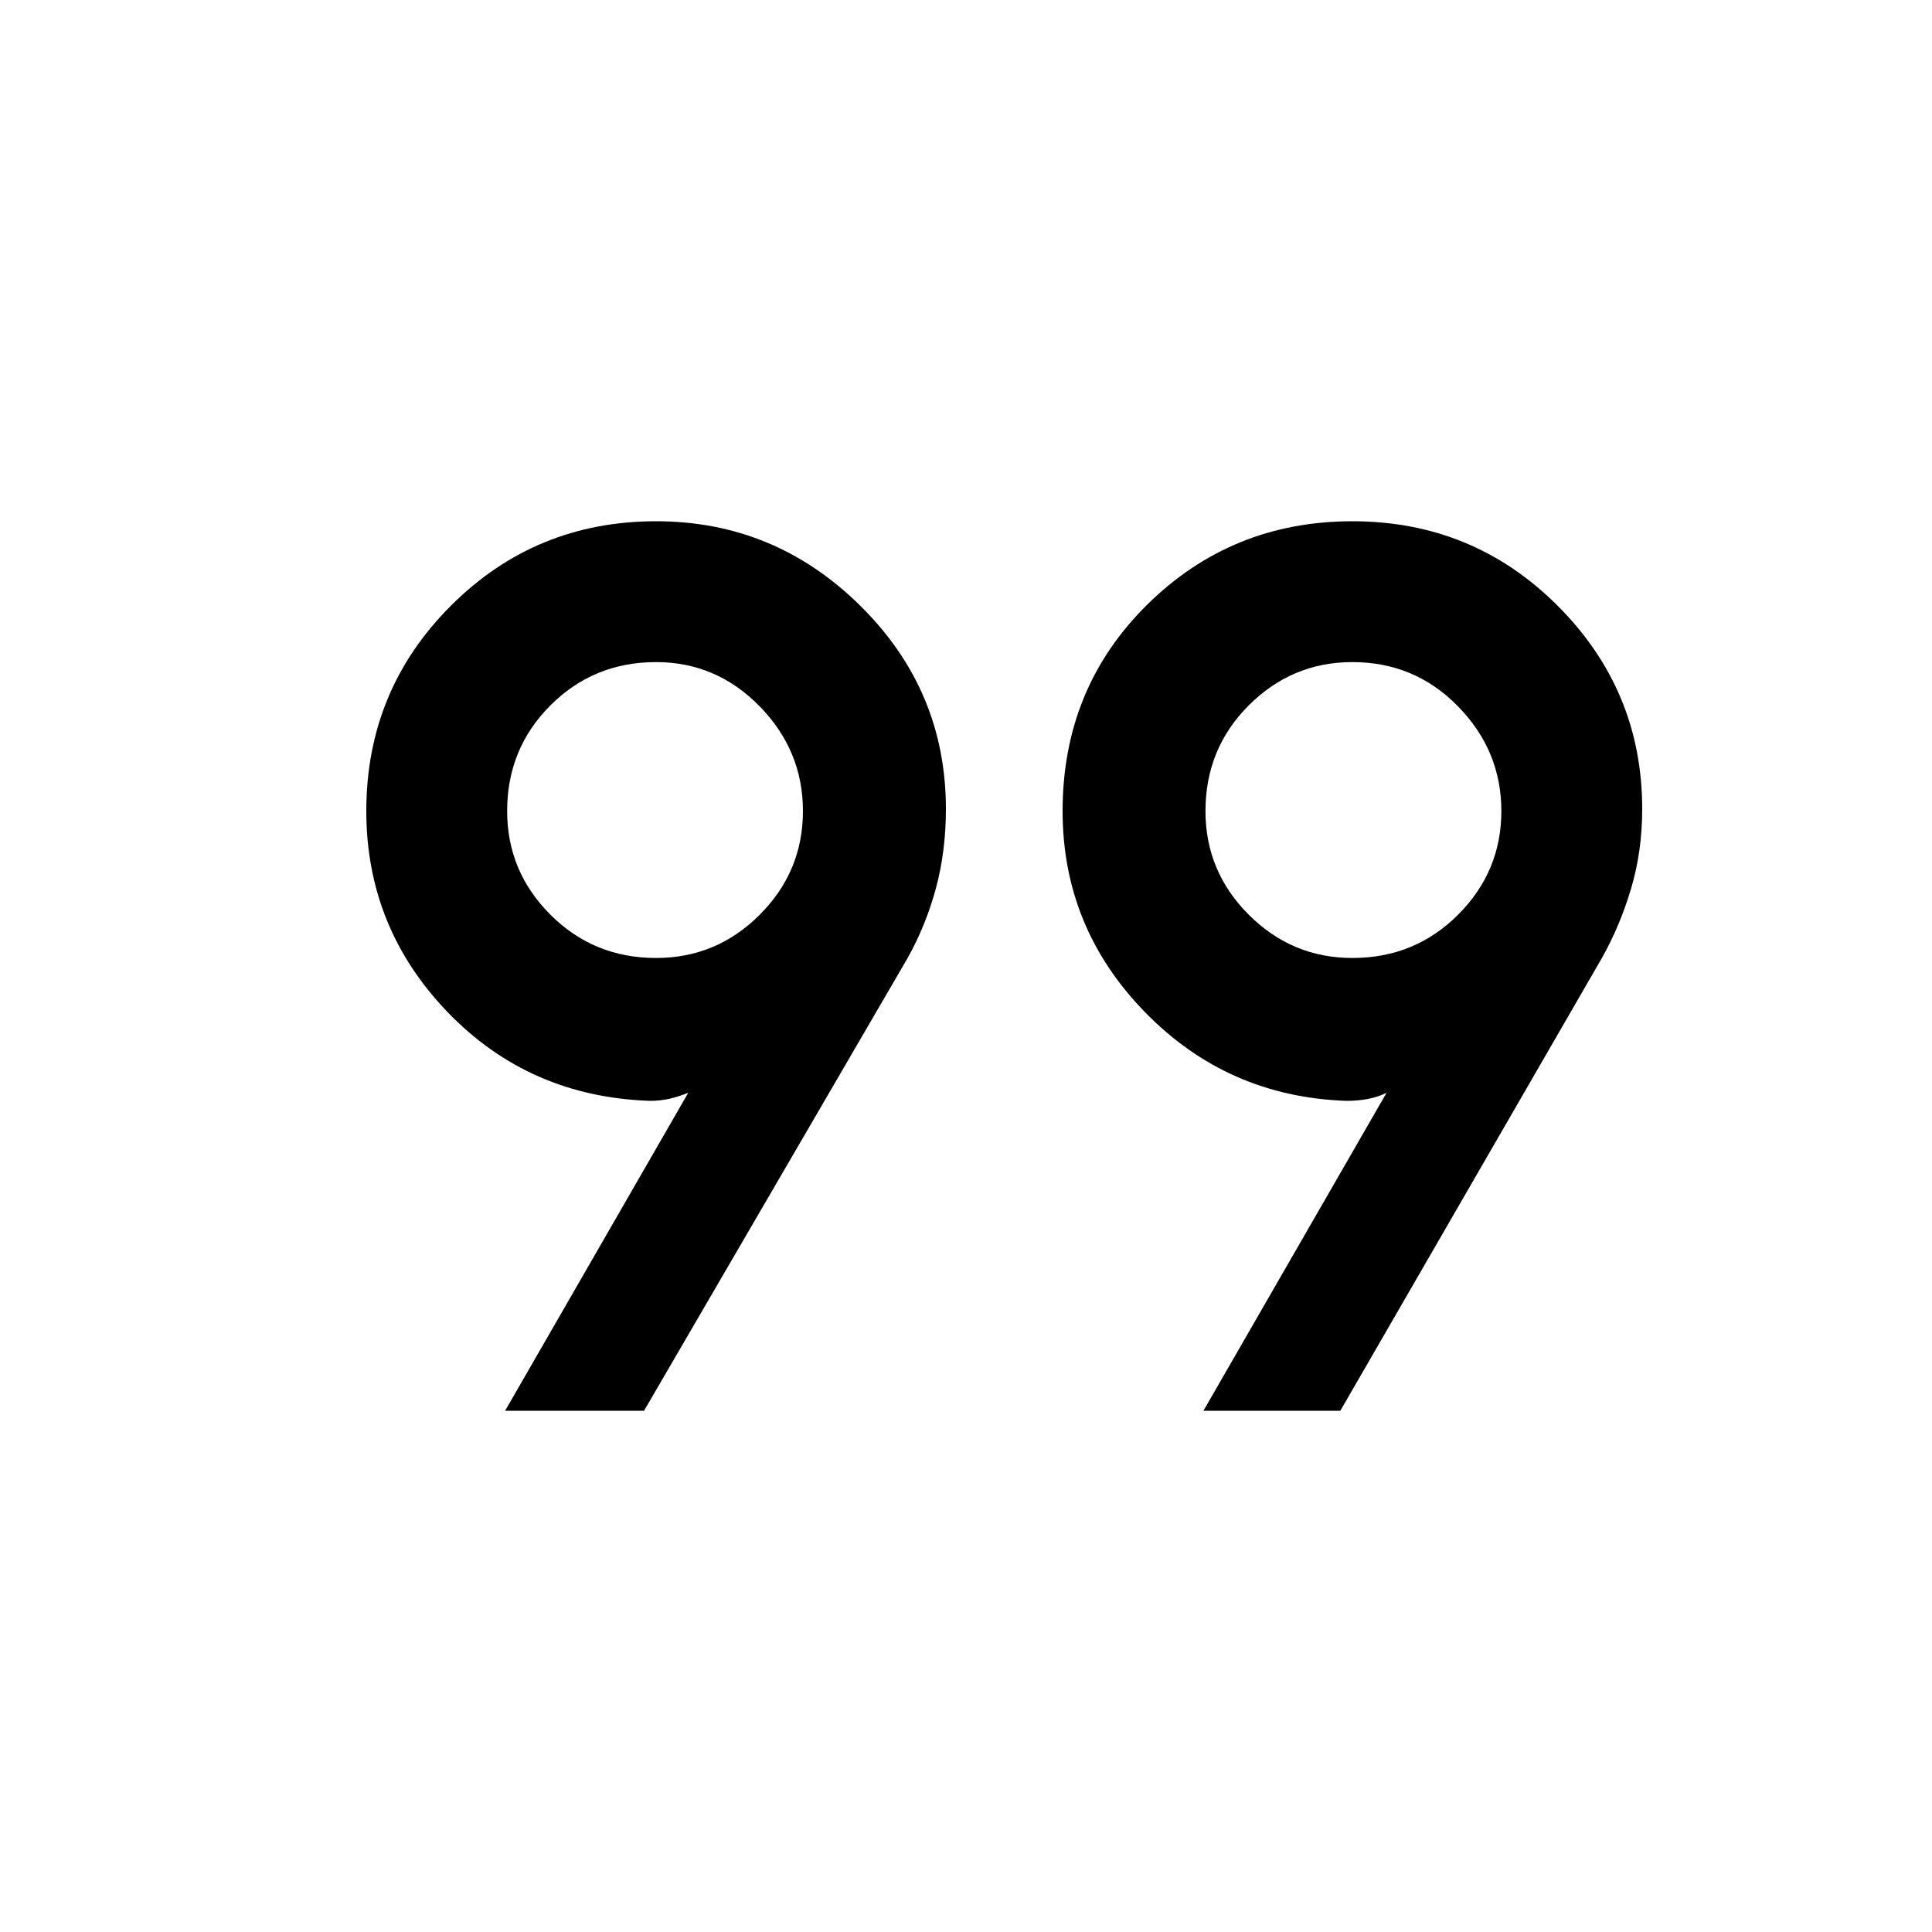 <svg xmlns="http://www.w3.org/2000/svg" height="20" width="20"><path d="M5.229 14.604 7.125 11.312Q7.021 11.354 6.927 11.375Q6.833 11.396 6.729 11.396Q5.479 11.354 4.635 10.479Q3.792 9.604 3.792 8.396Q3.792 7.146 4.667 6.271Q5.542 5.396 6.792 5.396Q8.021 5.396 8.906 6.271Q9.792 7.146 9.792 8.375Q9.792 8.812 9.688 9.198Q9.583 9.583 9.396 9.917L6.667 14.604ZM12.458 14.604 14.354 11.312Q14.271 11.354 14.167 11.375Q14.062 11.396 13.938 11.396Q12.708 11.354 11.854 10.479Q11 9.604 11 8.396Q11 7.125 11.875 6.26Q12.75 5.396 14 5.396Q15.25 5.396 16.125 6.271Q17 7.146 17 8.375Q17 8.812 16.885 9.198Q16.771 9.583 16.583 9.917L13.875 14.604ZM6.792 9.917Q7.417 9.917 7.865 9.469Q8.312 9.021 8.312 8.396Q8.312 7.771 7.865 7.313Q7.417 6.854 6.792 6.854Q6.146 6.854 5.698 7.302Q5.25 7.75 5.25 8.396Q5.25 9.021 5.698 9.469Q6.146 9.917 6.792 9.917ZM14 9.917Q14.646 9.917 15.094 9.469Q15.542 9.021 15.542 8.396Q15.542 7.771 15.094 7.313Q14.646 6.854 14 6.854Q13.375 6.854 12.927 7.302Q12.479 7.75 12.479 8.396Q12.479 9.021 12.927 9.469Q13.375 9.917 14 9.917Z"/></svg>